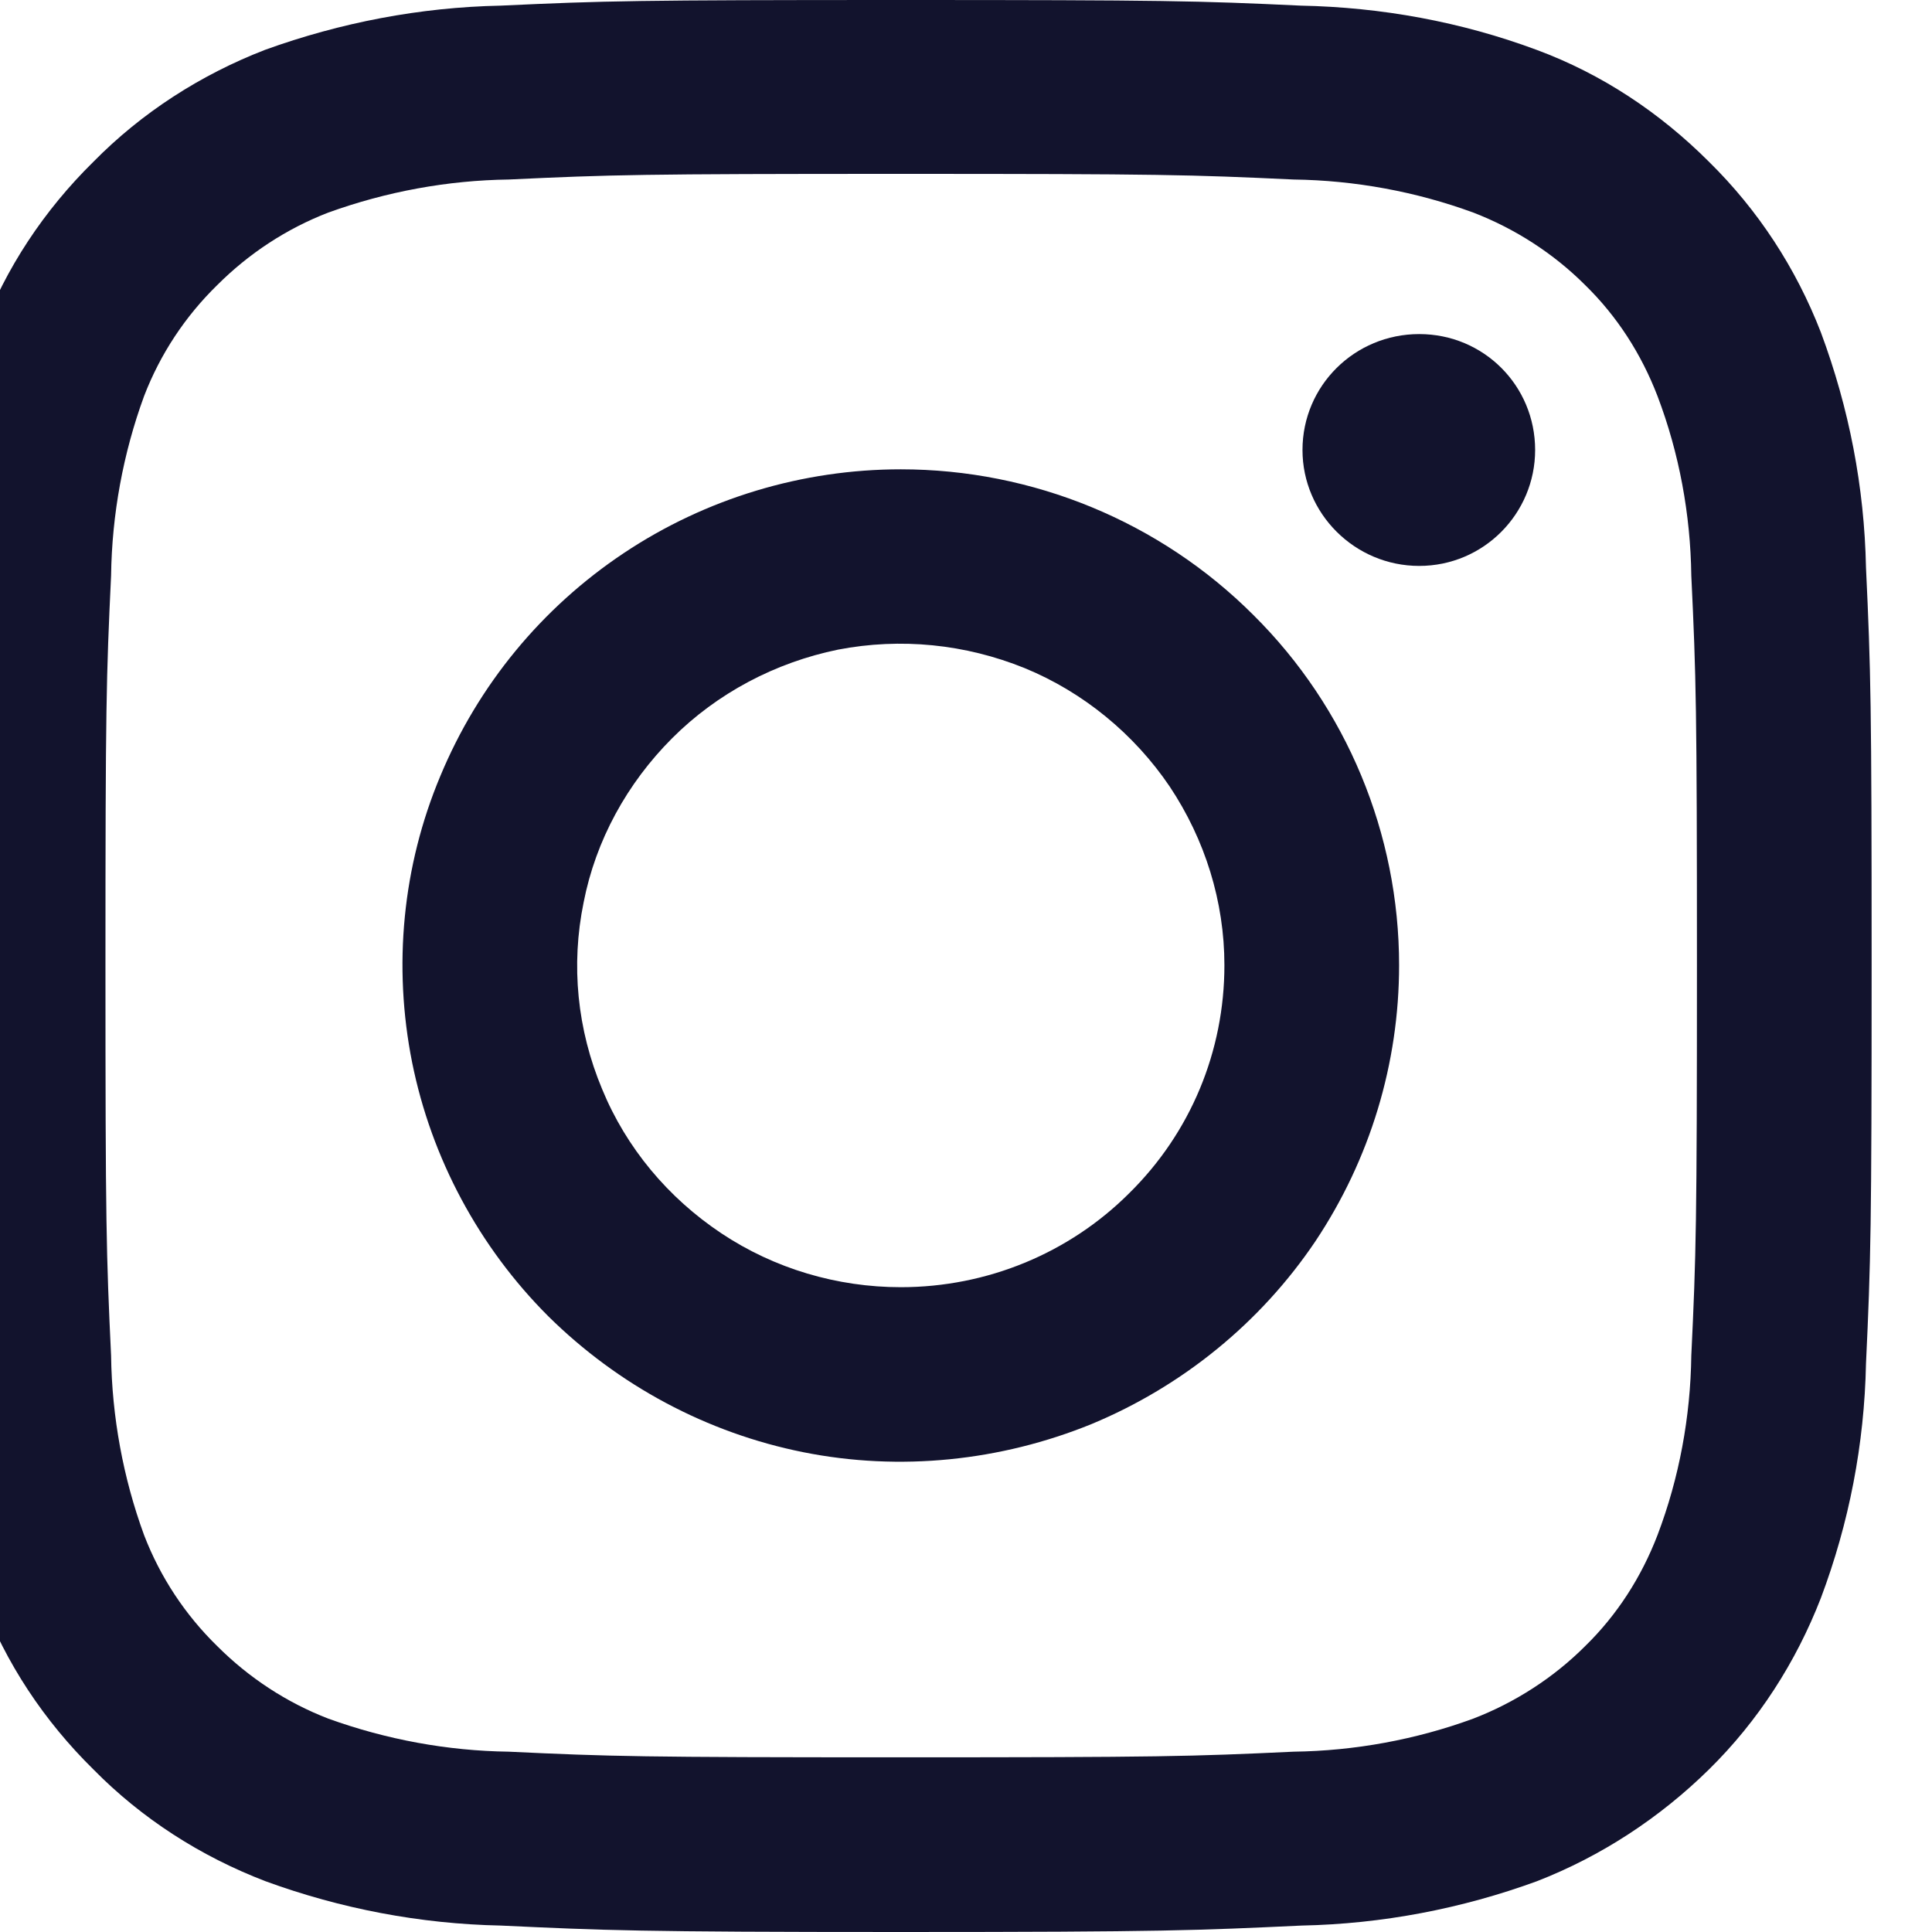 <svg width="24" height="24" viewBox="0 0 24 24" fill="none" xmlns="http://www.w3.org/2000/svg" xmlns:xlink="http://www.w3.org/1999/xlink">
	<desc>
			Created with Pixso.
	</desc>
	<defs/>
	<path id="Vector" d="M11.19 2.16C14.41 2.16 14.79 2.17 16.07 2.23C16.83 2.24 17.59 2.38 18.3 2.64C18.82 2.84 19.3 3.15 19.69 3.54C20.09 3.93 20.39 4.4 20.59 4.92C20.86 5.63 21 6.39 21.01 7.15C21.07 8.41 21.08 8.79 21.08 12C21.08 15.2 21.07 15.58 21.01 16.84C21 17.6 20.86 18.36 20.59 19.07C20.39 19.59 20.09 20.06 19.69 20.45C19.3 20.84 18.82 21.15 18.3 21.35C17.59 21.61 16.83 21.75 16.07 21.76C14.79 21.82 14.41 21.83 11.19 21.83C7.97 21.83 7.59 21.82 6.32 21.76C5.56 21.75 4.8 21.61 4.08 21.35C3.56 21.15 3.09 20.84 2.7 20.45C2.3 20.06 1.99 19.59 1.79 19.07C1.53 18.36 1.39 17.6 1.38 16.84C1.32 15.58 1.31 15.2 1.31 12C1.31 8.79 1.32 8.41 1.38 7.15C1.39 6.39 1.53 5.63 1.79 4.92C1.99 4.4 2.3 3.93 2.7 3.54C3.09 3.15 3.56 2.84 4.08 2.64C4.8 2.38 5.56 2.24 6.32 2.23C7.59 2.17 7.97 2.16 11.19 2.16ZM11.19 0C7.92 0 7.51 0.01 6.22 0.07C5.22 0.09 4.23 0.28 3.29 0.62C2.49 0.93 1.76 1.4 1.16 2.01C0.55 2.61 0.07 3.33 -0.23 4.13C-0.58 5.07 -0.77 6.05 -0.79 7.05C-0.85 8.33 -0.86 8.74 -0.86 11.99C-0.86 15.25 -0.85 15.66 -0.79 16.94C-0.77 17.94 -0.58 18.92 -0.23 19.86C0.07 20.66 0.55 21.38 1.16 21.98C1.76 22.59 2.49 23.06 3.3 23.37C4.23 23.71 5.22 23.9 6.22 23.92C7.51 23.98 7.92 24 11.19 24C14.47 24 14.88 23.98 16.17 23.92C17.17 23.9 18.16 23.71 19.09 23.37C19.89 23.06 20.62 22.58 21.23 21.98C21.84 21.38 22.31 20.65 22.62 19.85C22.97 18.92 23.16 17.94 23.18 16.94C23.24 15.66 23.25 15.25 23.25 11.99C23.25 8.74 23.24 8.33 23.18 7.05C23.16 6.05 22.97 5.07 22.62 4.13C22.31 3.33 21.84 2.61 21.23 2.01C20.62 1.4 19.9 0.92 19.09 0.62C18.15 0.27 17.16 0.09 16.16 0.07C14.88 0.01 14.47 0 11.19 0Z" fill="#12132D" fill-opacity="1" fill-rule="nonzero"/>
	<path id="Vector" d="M11.19 5.83C9.97 5.83 8.77 6.19 7.75 6.87C6.73 7.55 5.94 8.51 5.47 9.64C5 10.76 4.88 12 5.12 13.2C5.36 14.39 5.95 15.49 6.81 16.35C7.68 17.21 8.78 17.8 9.98 18.04C11.18 18.28 12.43 18.15 13.56 17.69C14.69 17.22 15.66 16.43 16.34 15.42C17.02 14.4 17.38 13.21 17.38 11.99C17.38 10.36 16.73 8.79 15.57 7.64C14.41 6.48 12.83 5.83 11.19 5.83ZM11.19 15.99C10.4 15.99 9.62 15.76 8.96 15.32C8.3 14.88 7.78 14.26 7.48 13.53C7.17 12.79 7.09 11.99 7.25 11.21C7.4 10.44 7.79 9.73 8.35 9.17C8.91 8.61 9.63 8.23 10.41 8.07C11.19 7.92 11.99 8 12.73 8.3C13.46 8.6 14.09 9.12 14.53 9.77C14.97 10.43 15.21 11.2 15.21 11.99C15.21 13.06 14.79 14.07 14.03 14.82C13.28 15.57 12.26 15.99 11.19 15.99Z" fill="#12132D" fill-opacity="1" fill-rule="nonzero"/>
	<path id="Vector" d="M19.07 5.59C19.07 6.38 18.43 7.03 17.63 7.03C16.83 7.03 16.18 6.38 16.18 5.59C16.18 4.79 16.83 4.15 17.63 4.15C18.43 4.15 19.07 4.79 19.07 5.59Z" fill="#12132D" fill-opacity="1" fill-rule="evenodd"/>
</svg>
